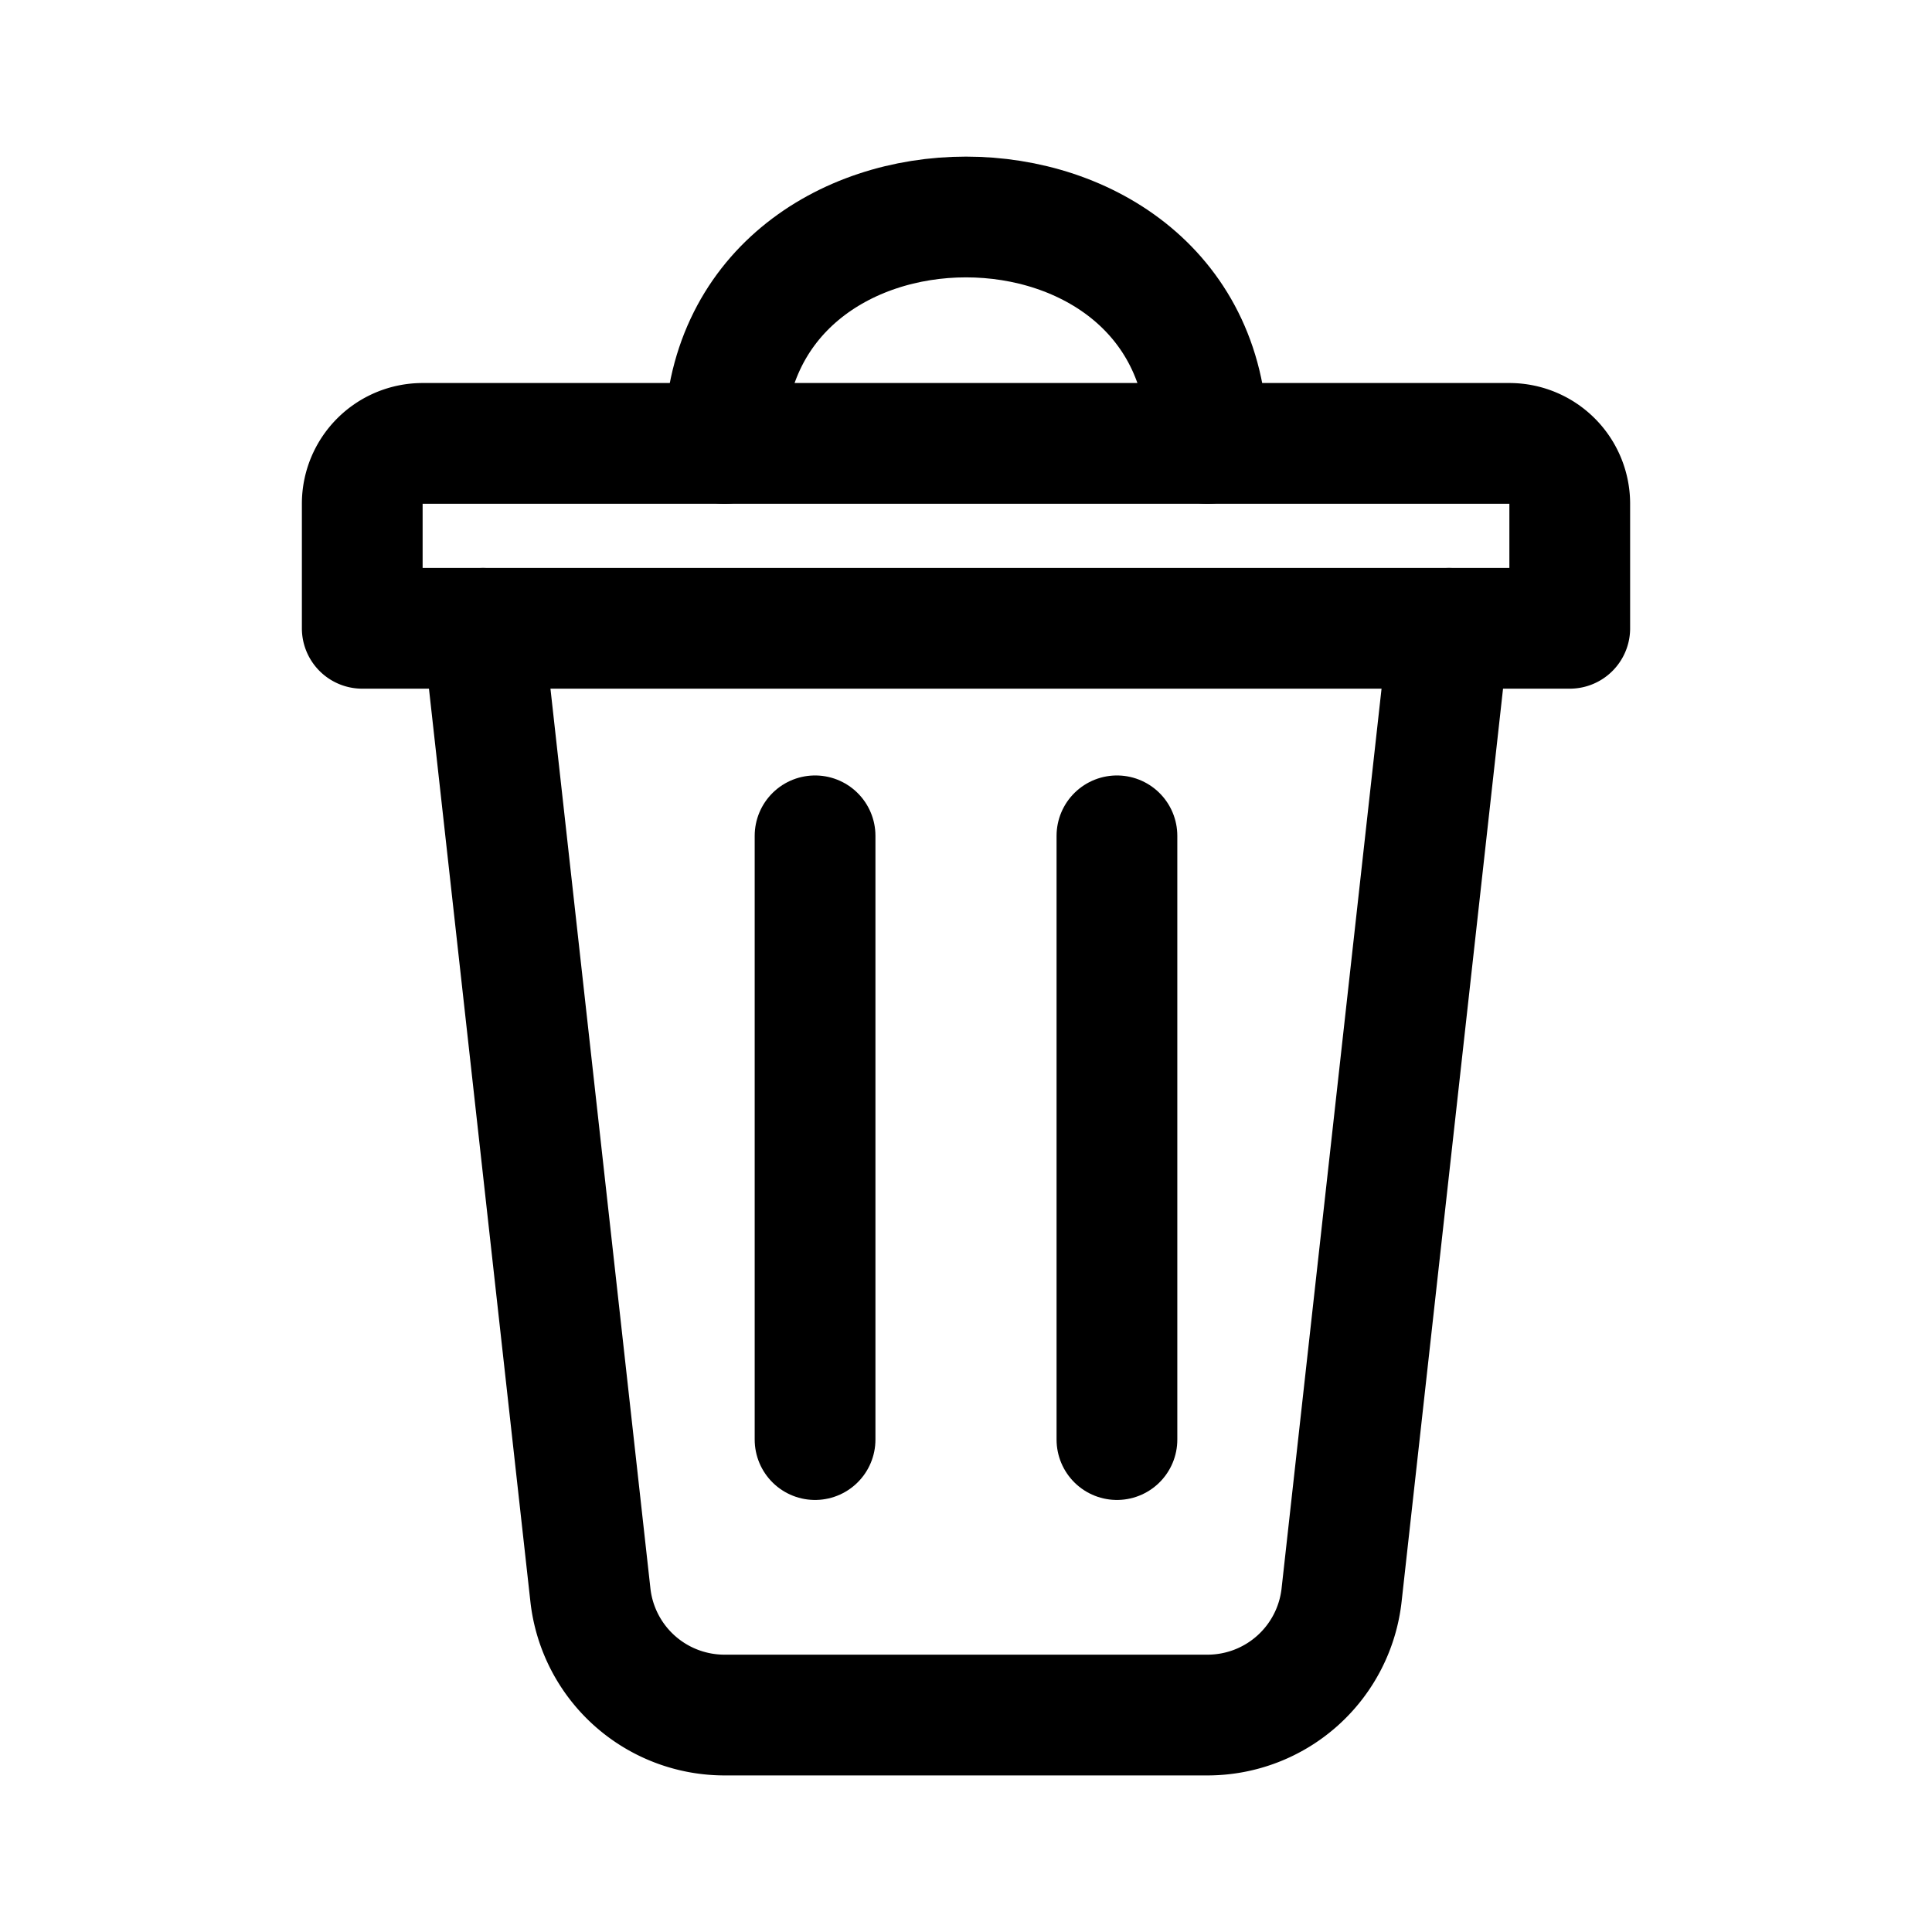 <?xml version="1.0" encoding="UTF-8" standalone="no"?>
<!-- Created with Inkscape (http://www.inkscape.org/) -->

<svg
   width="64"
   height="64"
   viewBox="0 0 64 64"
   version="1.1"
   id="svg1"
   inkscape:version="1.3 (0e150ed6c4, 2023-07-21)"
   sodipodi:docname="delete_icon.svg"
   xmlns:inkscape="http://www.inkscape.org/namespaces/inkscape"
   xmlns:sodipodi="http://sodipodi.sourceforge.net/DTD/sodipodi-0.dtd"
   xmlns="http://www.w3.org/2000/svg"
   xmlns:svg="http://www.w3.org/2000/svg">
  <sodipodi:namedview
     id="namedview1"
     pagecolor="#ffffff"
     bordercolor="#000000"
     borderopacity="0.25"
     inkscape:showpageshadow="2"
     inkscape:pageopacity="0.0"
     inkscape:pagecheckerboard="0"
     inkscape:deskcolor="#d1d1d1"
     inkscape:document-units="mm"
     showgrid="true"
     inkscape:zoom="8.2243423"
     inkscape:cx="26.385089"
     inkscape:cy="40.73274"
     inkscape:window-width="1858"
     inkscape:window-height="1016"
     inkscape:window-x="1982"
     inkscape:window-y="27"
     inkscape:window-maximized="1"
     inkscape:current-layer="layer1">
    <inkscape:grid
       id="grid1"
       units="px"
       originx="0"
       originy="0"
       spacingx="1"
       spacingy="1"
       empcolor="#0099e5"
       empopacity="0.302"
       color="#0099e5"
       opacity="0.149"
       empspacing="8"
       dotted="false"
       gridanglex="30"
       gridanglez="30"
       visible="true" />
  </sodipodi:namedview>
  <defs
     id="defs1">
    <inkscape:path-effect
       effect="fillet_chamfer"
       id="path-effect7"
       is_visible="true"
       lpeversion="1"
       nodesatellites_param="F,0,0,1,0,0,0,1 @ F,0,0,1,0,0,0,1 @ F,0,0,1,0,2,0,1 @ F,0,1,1,0,2,0,1"
       radius="0"
       unit="px"
       method="auto"
       mode="F"
       chamfer_steps="1"
       flexible="false"
       use_knot_distance="true"
       apply_no_radius="true"
       apply_with_radius="true"
       only_selected="false"
       hide_knots="false" />
    <inkscape:path-effect
       effect="fillet_chamfer"
       id="path-effect6"
       is_visible="true"
       lpeversion="1"
       nodesatellites_param="F,0,0,1,0,0,0,1 @ F,0,1,1,0,4,0,1 @ F,0,0,1,0,4,0,1 @ F,0,0,1,0,0,0,1"
       radius="0"
       unit="px"
       method="auto"
       mode="F"
       chamfer_steps="1"
       flexible="false"
       use_knot_distance="true"
       apply_no_radius="true"
       apply_with_radius="true"
       only_selected="false"
       hide_knots="false" />
  </defs>
  <g
     inkscape:label="Layer 1"
     inkscape:groupmode="layer"
     id="layer1">
    <g
       id="g11"
       style="stroke-width:4;stroke-dasharray:none"
       transform="translate(0,1.688)">
      <g
         id="g9"
         transform="translate(2.4999998e-7,3.125)"
         style="stroke-width:4;stroke-dasharray:none">
        <path
           style="fill:none;stroke:#000000;stroke-width:4;stroke-linecap:round;stroke-linejoin:round;stroke-dasharray:none;stroke-dashoffset:0.8;stroke-opacity:1"
           d="m 16,16 3.558,32.024 A 4.469,4.469 41.83 0 0 24,52 h 16 a 4.469,4.469 138.17 0 0 4.442,-3.976 l 3.558,-32.024"
           id="path6"
           inkscape:path-effect="#path-effect6"
           inkscape:original-d="m 16,15.999999 4,36 h 24.000001 l 4,-36"
           sodipodi:nodetypes="cccc" />
        <g
           id="g8"
           style="stroke-width:4;stroke-dasharray:none">
          <path
             style="fill:none;stroke:#000000;stroke-width:4;stroke-linecap:round;stroke-linejoin:round;stroke-dasharray:none;stroke-dashoffset:0.8;stroke-opacity:1"
             d="m 12,16 h 40 v -4.125 a 2,2 45 0 0 -2,-2 H 14 a 2,2 135 0 0 -2,2 z"
             id="path7"
             inkscape:path-effect="#path-effect7"
             inkscape:original-d="M 12,15.999999 H 52.000001 V 9.8749984 H 12 Z"
             sodipodi:nodetypes="ccccc" />
          <path
             style="fill:none;stroke:#000000;stroke-width:4;stroke-linecap:round;stroke-linejoin:round;stroke-dasharray:none;stroke-dashoffset:0.8;stroke-opacity:1"
             d="m 24,9.875 c 0,-10 16,-10 16,0"
             id="path8"
             sodipodi:nodetypes="cc" />
        </g>
      </g>
      <g
         id="g10"
         style="stroke-width:4;stroke-dasharray:none">
        <path
           style="fill:none;stroke:#000000;stroke-width:4;stroke-linecap:round;stroke-linejoin:round;stroke-dasharray:none;stroke-dashoffset:0.8;stroke-opacity:1"
           d="M 27,26 V 46"
           id="path9" />
        <path
           style="fill:none;stroke:#000000;stroke-width:4;stroke-linecap:round;stroke-linejoin:round;stroke-dasharray:none;stroke-dashoffset:0.8;stroke-opacity:1"
           d="M 37,26 V 46"
           id="path10" />
      </g>
    </g>
  </g>
</svg>
